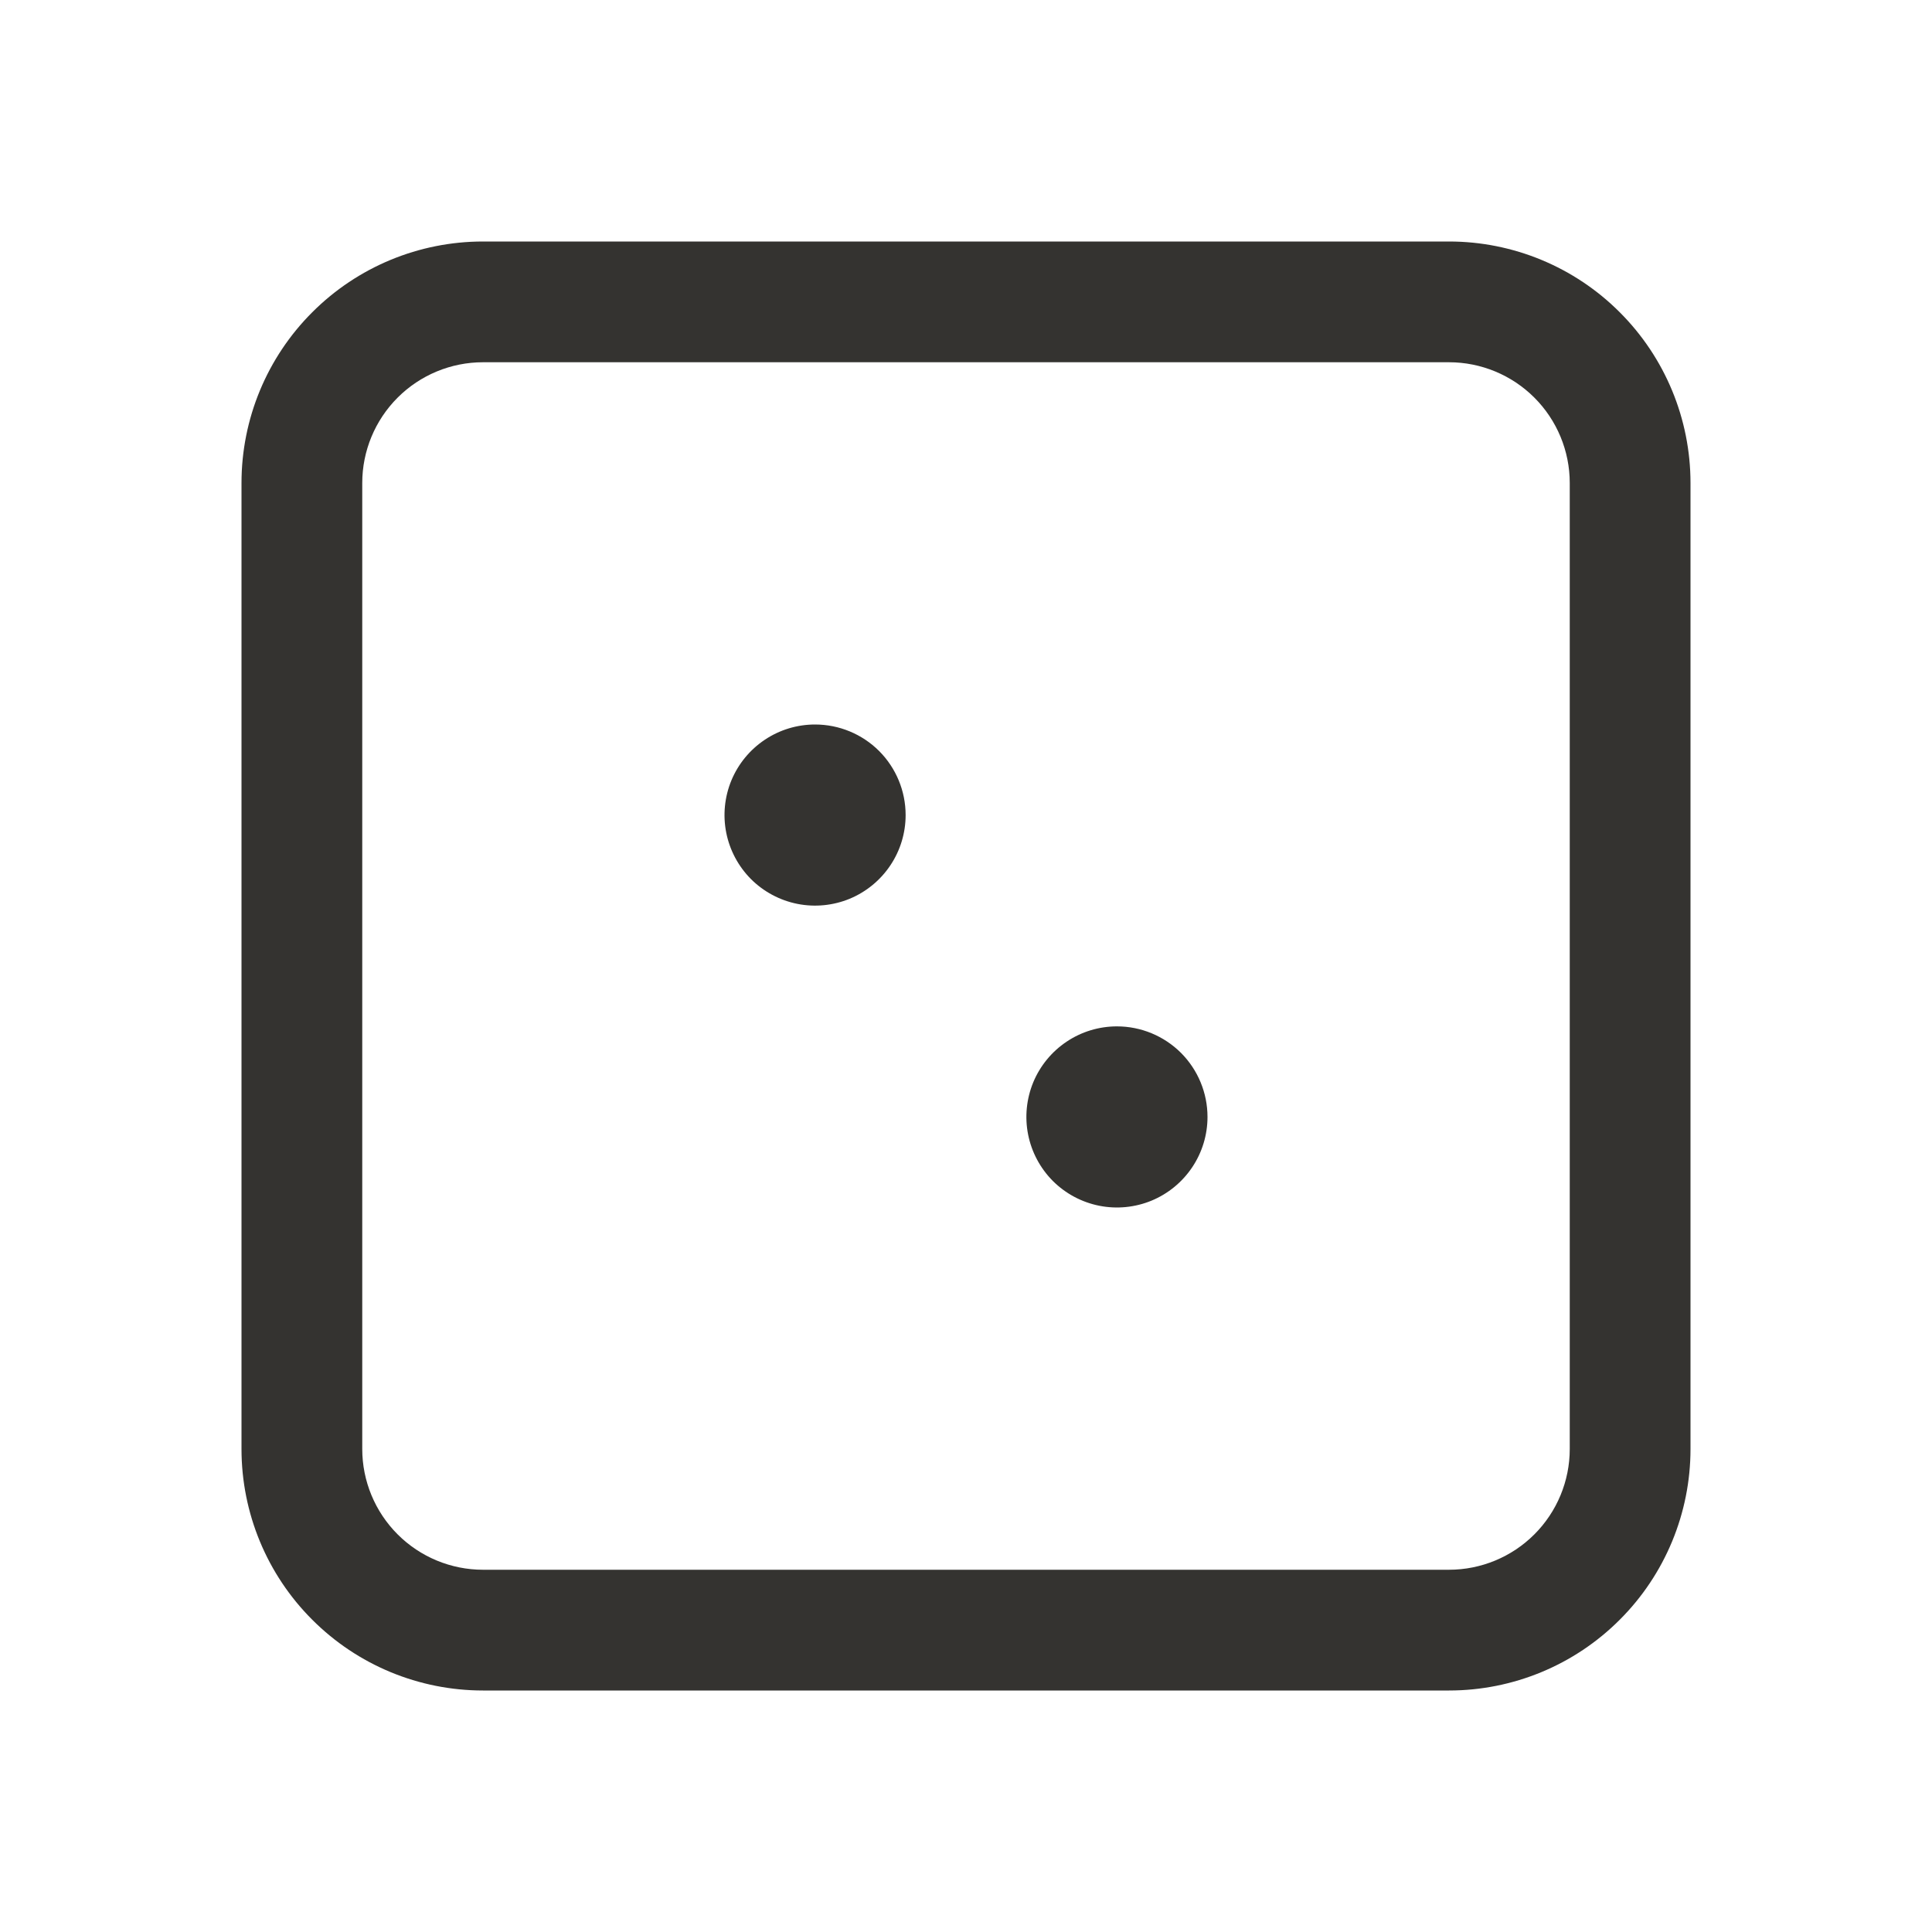 <svg width="32" height="32" viewBox="0 0 32 32" fill="none" xmlns="http://www.w3.org/2000/svg">
<path d="M24 4H8C6.939 4 5.922 4.421 5.172 5.172C4.421 5.922 4 6.939 4 8V24C4 25.061 4.421 26.078 5.172 26.828C5.922 27.579 6.939 28 8 28H24C25.061 28 26.078 27.579 26.828 26.828C27.579 26.078 28 25.061 28 24V8C28 6.939 27.579 5.922 26.828 5.172C26.078 4.421 25.061 4 24 4ZM26 24C26 24.53 25.789 25.039 25.414 25.414C25.039 25.789 24.53 26 24 26H8C7.47 26 6.961 25.789 6.586 25.414C6.211 25.039 6 24.53 6 24V8C6 7.47 6.211 6.961 6.586 6.586C6.961 6.211 7.47 6 8 6H24C24.53 6 25.039 6.211 25.414 6.586C25.789 6.961 26 7.47 26 8V24ZM15 13.5C15 13.797 14.912 14.087 14.747 14.333C14.582 14.58 14.348 14.772 14.074 14.886C13.8 14.999 13.498 15.029 13.207 14.971C12.916 14.913 12.649 14.77 12.439 14.561C12.23 14.351 12.087 14.084 12.029 13.793C11.971 13.502 12.001 13.2 12.114 12.926C12.228 12.652 12.42 12.418 12.667 12.253C12.913 12.088 13.203 12 13.5 12C13.898 12 14.279 12.158 14.561 12.439C14.842 12.721 15 13.102 15 13.5ZM20 18.5C20 18.797 19.912 19.087 19.747 19.333C19.582 19.58 19.348 19.772 19.074 19.886C18.8 19.999 18.498 20.029 18.207 19.971C17.916 19.913 17.649 19.77 17.439 19.561C17.23 19.351 17.087 19.084 17.029 18.793C16.971 18.502 17.001 18.2 17.114 17.926C17.228 17.652 17.42 17.418 17.667 17.253C17.913 17.088 18.203 17 18.5 17C18.898 17 19.279 17.158 19.561 17.439C19.842 17.721 20 18.102 20 18.5Z" fill="#343330"/>
</svg>
